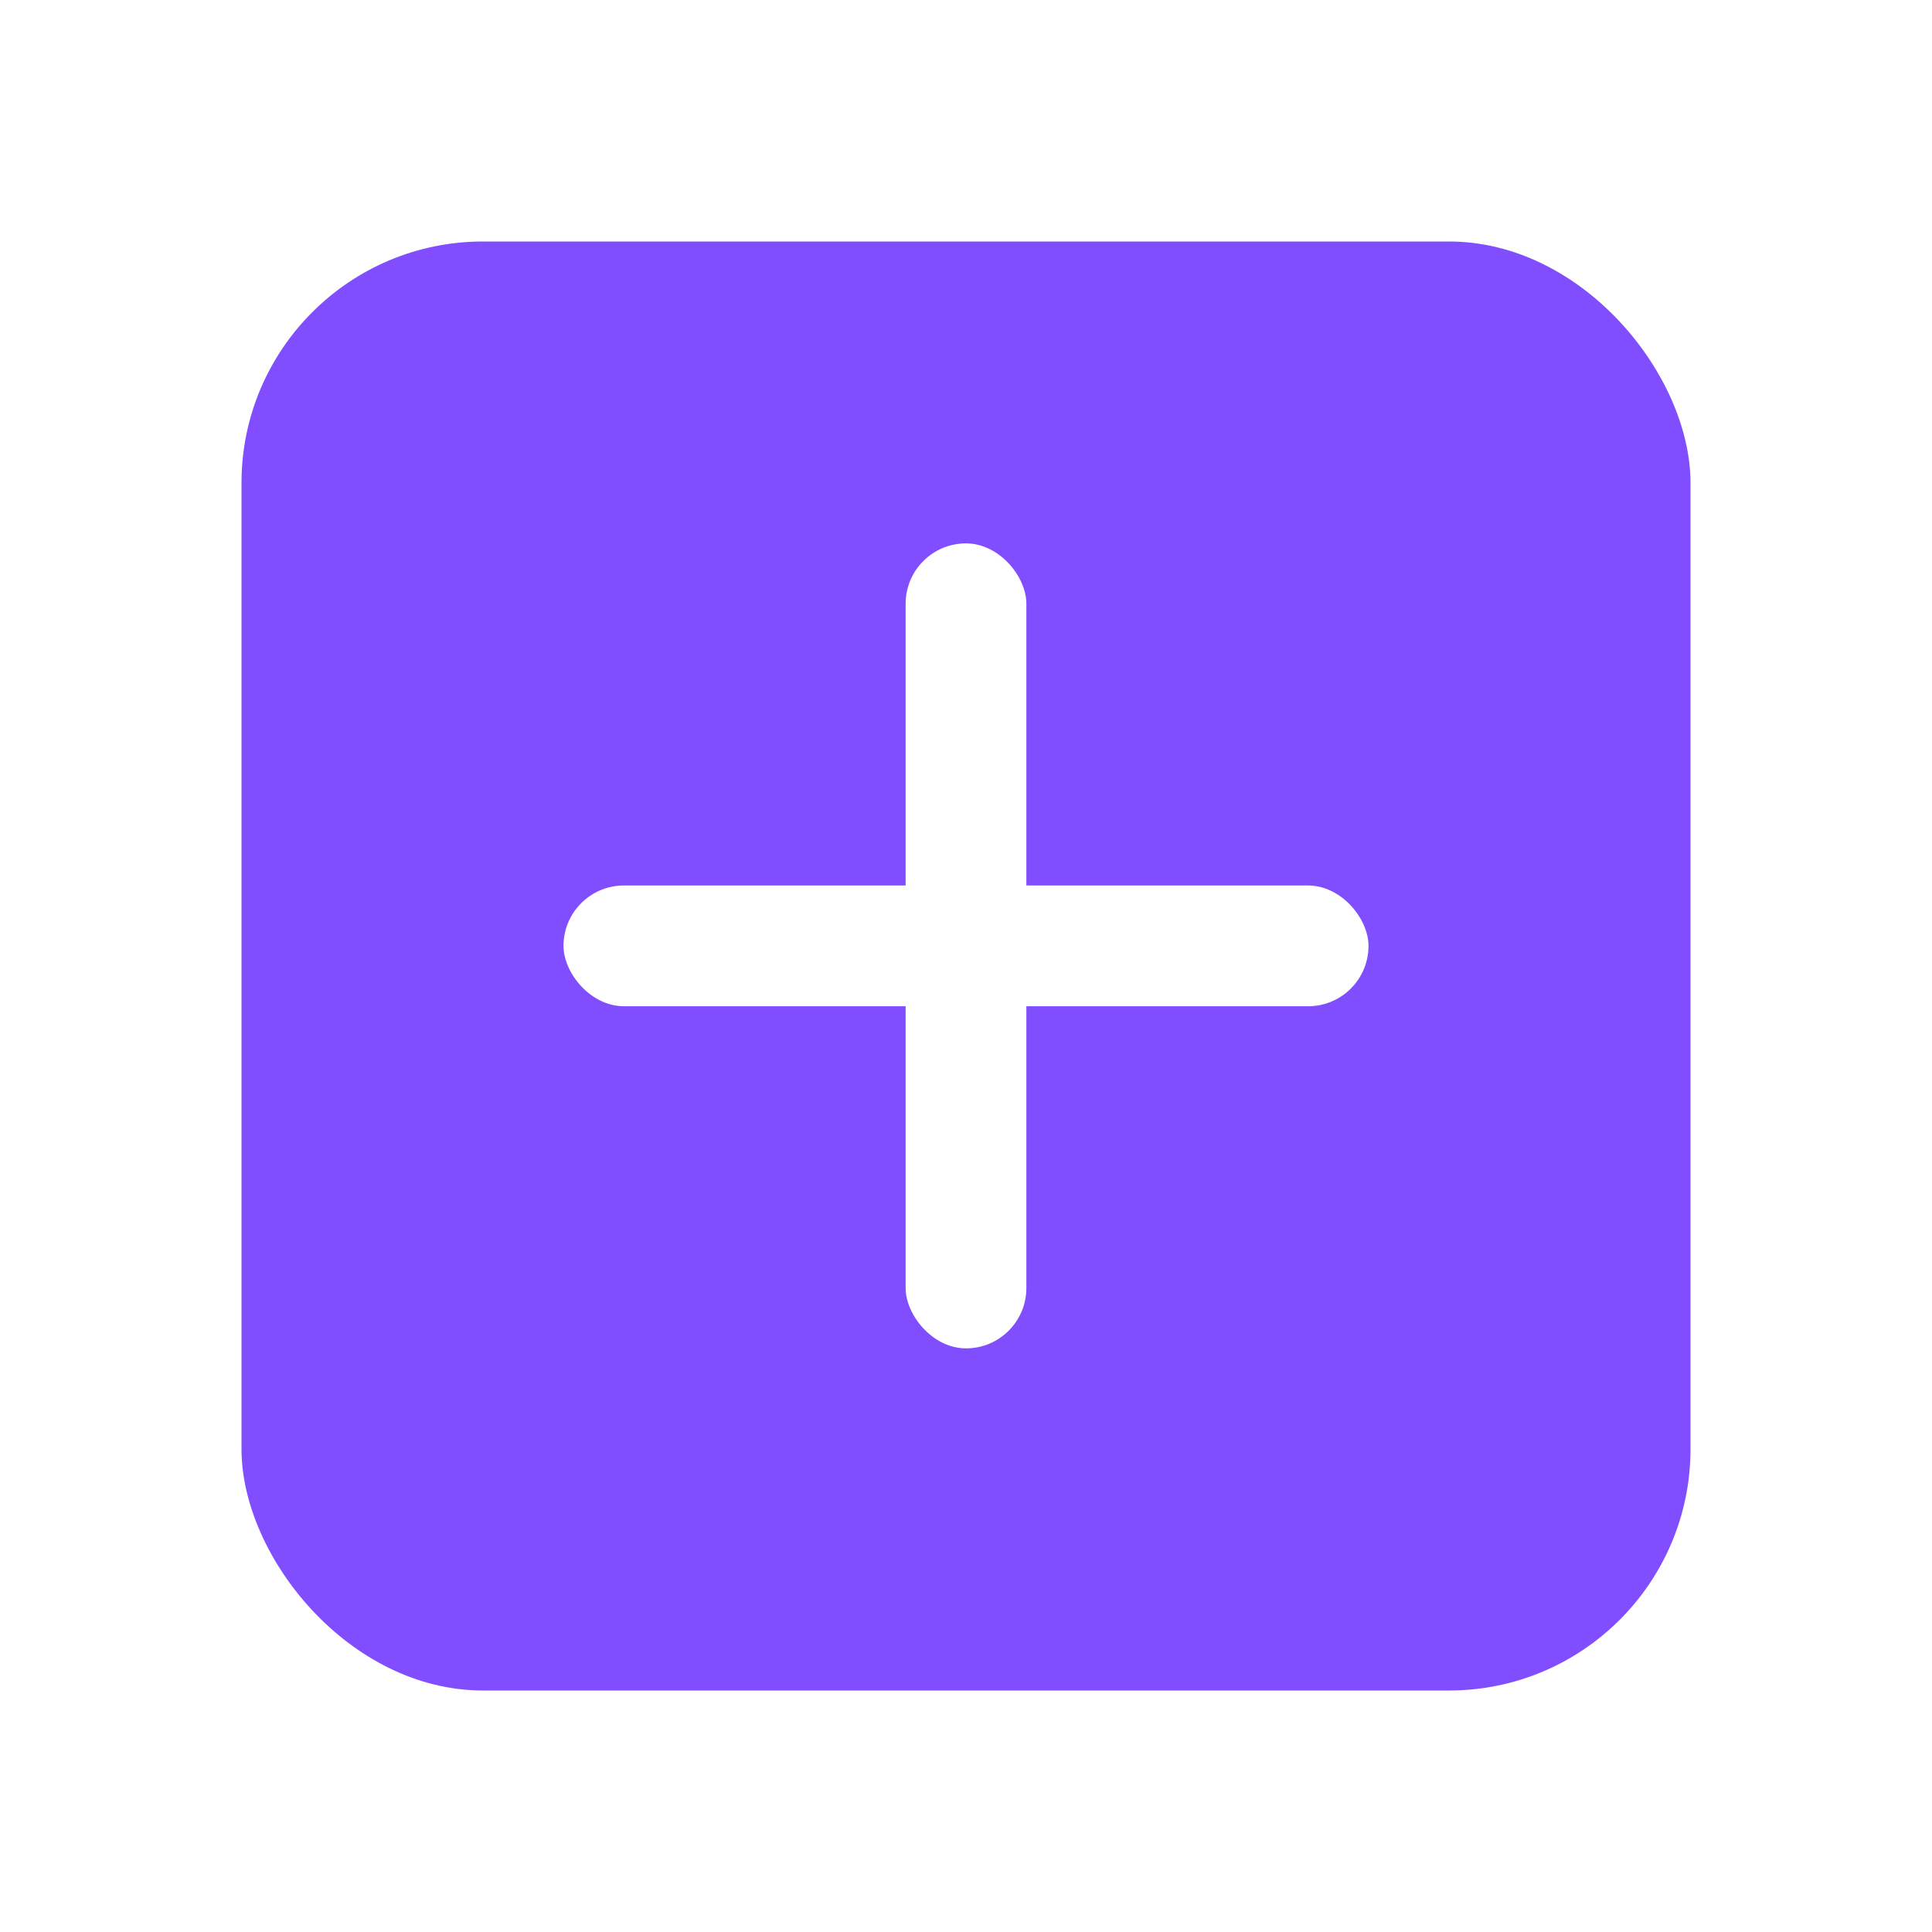 <svg width="24" height="24" viewBox="0 0 24 24" fill="none" xmlns="http://www.w3.org/2000/svg">
<rect width="24" height="24" fill="white"/>
<path d="M11.667 11.224C12.078 10.815 12.488 10.406 12.899 9.996C13.003 9.893 13.107 9.792 13.224 9.702C13.184 9.732 13.144 9.763 13.104 9.794C13.264 9.672 13.438 9.57 13.623 9.492C13.576 9.512 13.528 9.532 13.482 9.551C13.679 9.468 13.886 9.413 14.097 9.383C14.045 9.39 13.992 9.397 13.939 9.404C14.156 9.376 14.373 9.376 14.589 9.404C14.537 9.397 14.484 9.39 14.431 9.383C14.643 9.413 14.85 9.468 15.047 9.551C14.999 9.531 14.952 9.511 14.905 9.492C15.091 9.571 15.266 9.672 15.425 9.794C15.384 9.763 15.345 9.732 15.305 9.702C15.465 9.826 15.61 9.969 15.735 10.129C15.704 10.089 15.673 10.05 15.642 10.009C15.768 10.173 15.873 10.35 15.954 10.54C15.934 10.492 15.913 10.445 15.894 10.399C15.978 10.597 16.033 10.803 16.062 11.015C16.055 10.963 16.048 10.909 16.041 10.857C16.068 11.068 16.068 11.281 16.041 11.492C16.048 11.44 16.055 11.386 16.062 11.334C16.032 11.546 15.976 11.754 15.893 11.95C15.913 11.903 15.934 11.855 15.953 11.809C15.871 11.999 15.766 12.176 15.64 12.34C15.671 12.3 15.702 12.261 15.733 12.22C15.562 12.438 15.35 12.628 15.154 12.823C14.899 13.076 14.646 13.329 14.392 13.582C14.332 13.64 14.271 13.699 14.212 13.76C14.104 13.867 14.038 14.026 14.038 14.179C14.038 14.325 14.102 14.497 14.212 14.598C14.325 14.701 14.473 14.778 14.632 14.771C14.79 14.764 14.939 14.71 15.053 14.598C15.425 14.227 15.797 13.857 16.168 13.487C16.404 13.252 16.634 13.016 16.812 12.729C17.153 12.181 17.31 11.497 17.229 10.856C17.205 10.673 17.178 10.491 17.124 10.314C17.071 10.139 16.998 9.967 16.916 9.803C16.771 9.513 16.565 9.243 16.328 9.021C15.906 8.623 15.357 8.333 14.78 8.247C14.614 8.223 14.448 8.201 14.28 8.2C14.113 8.199 13.947 8.22 13.781 8.243C13.491 8.284 13.221 8.379 12.955 8.501C12.614 8.658 12.323 8.897 12.059 9.16C11.659 9.559 11.259 9.957 10.859 10.356L10.826 10.388C10.718 10.496 10.653 10.655 10.653 10.808C10.653 10.953 10.717 11.126 10.826 11.227C10.939 11.33 11.088 11.407 11.247 11.4C11.404 11.39 11.553 11.338 11.667 11.224L11.667 11.224Z" fill="white"/>
<path d="M12.336 15.629C11.925 16.039 11.514 16.448 11.103 16.857C11 16.96 10.895 17.062 10.779 17.152C10.819 17.121 10.858 17.091 10.899 17.06C10.738 17.182 10.565 17.284 10.379 17.362C10.427 17.342 10.475 17.322 10.521 17.303C10.324 17.386 10.118 17.441 9.905 17.471C9.958 17.464 10.011 17.456 10.063 17.449C9.847 17.478 9.63 17.478 9.413 17.449C9.466 17.456 9.519 17.464 9.571 17.471C9.36 17.441 9.153 17.386 8.956 17.303C9.003 17.323 9.051 17.343 9.097 17.362C8.912 17.282 8.738 17.182 8.578 17.06C8.618 17.091 8.657 17.122 8.698 17.152C8.534 17.026 8.386 16.879 8.259 16.715C8.29 16.756 8.321 16.794 8.352 16.835C8.23 16.675 8.128 16.502 8.049 16.317C8.069 16.365 8.089 16.412 8.108 16.458C8.025 16.262 7.969 16.057 7.94 15.845C7.947 15.897 7.954 15.95 7.961 16.002C7.932 15.787 7.932 15.57 7.961 15.355C7.954 15.407 7.947 15.46 7.94 15.512C7.969 15.302 8.025 15.095 8.108 14.899C8.088 14.946 8.068 14.993 8.049 15.04C8.128 14.855 8.23 14.682 8.352 14.522C8.321 14.562 8.29 14.602 8.259 14.642C8.428 14.425 8.636 14.238 8.83 14.045C9.086 13.789 9.344 13.532 9.601 13.277C9.663 13.215 9.726 13.152 9.788 13.091C9.896 12.983 9.961 12.824 9.961 12.671C9.961 12.526 9.897 12.353 9.788 12.252C9.675 12.149 9.526 12.072 9.367 12.079C9.209 12.086 9.06 12.14 8.946 12.252C8.564 12.633 8.181 13.015 7.797 13.397C7.553 13.64 7.319 13.889 7.147 14.19C7 14.445 6.884 14.731 6.824 15.02C6.763 15.305 6.733 15.605 6.76 15.896C6.787 16.192 6.842 16.481 6.955 16.756C7.021 16.917 7.09 17.074 7.18 17.222C7.272 17.371 7.379 17.511 7.492 17.643C7.879 18.096 8.438 18.429 9.019 18.565C9.592 18.7 10.22 18.68 10.772 18.464C10.932 18.402 11.093 18.333 11.242 18.247C11.393 18.159 11.534 18.052 11.669 17.942C11.756 17.872 11.834 17.795 11.913 17.717C12.322 17.31 12.73 16.902 13.139 16.495L13.173 16.462C13.281 16.354 13.346 16.195 13.346 16.043C13.346 15.897 13.282 15.724 13.173 15.624C13.06 15.521 12.911 15.444 12.752 15.451C12.598 15.462 12.45 15.516 12.336 15.629L12.336 15.629Z" fill="white"/>
<path d="M10.111 16.148C10.265 15.995 10.419 15.841 10.573 15.689C10.941 15.322 11.311 14.953 11.679 14.586L14.165 12.109C14.352 11.923 14.541 11.738 14.726 11.55L14.735 11.542C14.843 11.434 14.908 11.275 14.908 11.123C14.908 10.977 14.844 10.804 14.735 10.703C14.622 10.6 14.473 10.523 14.314 10.53C14.156 10.538 14.007 10.591 13.893 10.703L9.839 14.742C9.653 14.928 9.464 15.113 9.279 15.301L9.27 15.31C9.162 15.417 9.097 15.576 9.097 15.729C9.097 15.874 9.161 16.047 9.27 16.148C9.383 16.251 9.532 16.328 9.691 16.321C9.849 16.315 9.998 16.262 10.112 16.148L10.111 16.148Z" fill="white"/>
<rect width="24" height="24" fill="white"/>
<path d="M11.429 8.21C12.134 7.504 12.837 6.8 13.542 6.094C13.72 5.917 13.899 5.742 14.098 5.586C14.029 5.64 13.962 5.693 13.893 5.745C14.168 5.535 14.465 5.36 14.783 5.225C14.701 5.26 14.62 5.295 14.54 5.327C14.879 5.185 15.233 5.089 15.596 5.038C15.506 5.05 15.415 5.062 15.325 5.074C15.696 5.026 16.068 5.026 16.439 5.074C16.35 5.062 16.258 5.05 16.168 5.038C16.531 5.089 16.886 5.185 17.224 5.327C17.142 5.293 17.061 5.258 16.981 5.225C17.299 5.362 17.598 5.535 17.872 5.745C17.802 5.692 17.735 5.639 17.666 5.586C17.941 5.801 18.189 6.048 18.403 6.323C18.35 6.253 18.297 6.186 18.244 6.117C18.46 6.398 18.64 6.704 18.778 7.031C18.744 6.949 18.709 6.867 18.676 6.788C18.819 7.128 18.915 7.483 18.963 7.849C18.951 7.759 18.939 7.667 18.927 7.577C18.974 7.94 18.974 8.307 18.927 8.67C18.939 8.581 18.951 8.489 18.963 8.399C18.913 8.764 18.817 9.121 18.674 9.46C18.709 9.378 18.744 9.297 18.776 9.217C18.636 9.543 18.456 9.849 18.24 10.131C18.293 10.061 18.346 9.994 18.399 9.925C18.106 10.3 17.743 10.627 17.407 10.963C16.971 11.399 16.537 11.834 16.101 12.27C15.997 12.37 15.893 12.473 15.791 12.576C15.606 12.762 15.494 13.036 15.494 13.299C15.494 13.549 15.604 13.847 15.791 14.021C15.985 14.198 16.24 14.331 16.513 14.318C16.784 14.306 17.038 14.214 17.234 14.021C17.872 13.382 18.509 12.744 19.145 12.107C19.55 11.701 19.944 11.296 20.249 10.802C20.834 9.858 21.103 8.679 20.964 7.575C20.924 7.259 20.877 6.947 20.785 6.641C20.693 6.339 20.569 6.043 20.428 5.762C20.18 5.262 19.825 4.797 19.42 4.414C18.697 3.728 17.755 3.229 16.765 3.082C16.482 3.039 16.197 3.002 15.909 3C15.622 2.998 15.339 3.035 15.053 3.073C14.556 3.145 14.094 3.308 13.638 3.518C13.053 3.789 12.554 4.201 12.101 4.654C11.415 5.342 10.73 6.027 10.044 6.714L9.989 6.77C9.803 6.955 9.691 7.228 9.691 7.492C9.691 7.742 9.801 8.04 9.989 8.214C10.182 8.391 10.437 8.524 10.71 8.511C10.979 8.495 11.234 8.405 11.429 8.21L11.429 8.21Z" fill="#804DFF"/>
<path d="M12.575 15.797C11.871 16.503 11.168 17.206 10.463 17.912C10.285 18.09 10.106 18.265 9.906 18.42C9.976 18.367 10.043 18.314 10.112 18.261C9.837 18.471 9.54 18.647 9.222 18.781C9.303 18.747 9.385 18.712 9.464 18.679C9.126 18.822 8.774 18.918 8.409 18.969C8.499 18.956 8.59 18.944 8.68 18.932C8.309 18.981 7.936 18.981 7.566 18.932C7.655 18.944 7.747 18.956 7.837 18.969C7.474 18.918 7.119 18.822 6.781 18.679C6.863 18.714 6.944 18.749 7.024 18.781C6.706 18.645 6.408 18.471 6.133 18.261C6.203 18.314 6.27 18.367 6.339 18.42C6.058 18.202 5.805 17.949 5.587 17.667C5.64 17.737 5.693 17.804 5.746 17.873C5.536 17.598 5.363 17.3 5.227 16.982C5.261 17.064 5.296 17.145 5.329 17.225C5.186 16.886 5.09 16.533 5.039 16.168C5.051 16.258 5.064 16.35 5.076 16.439C5.027 16.068 5.027 15.695 5.076 15.324C5.064 15.414 5.051 15.505 5.039 15.595C5.09 15.232 5.186 14.877 5.329 14.539C5.294 14.62 5.259 14.702 5.227 14.781C5.363 14.463 5.536 14.165 5.746 13.89C5.693 13.959 5.64 14.027 5.587 14.096C5.877 13.723 6.233 13.4 6.565 13.068C7.005 12.627 7.448 12.185 7.888 11.744C7.994 11.638 8.101 11.53 8.207 11.424C8.393 11.238 8.505 10.965 8.505 10.702C8.505 10.451 8.395 10.153 8.207 9.98C8.014 9.802 7.759 9.67 7.486 9.682C7.215 9.694 6.961 9.786 6.765 9.98C6.109 10.637 5.453 11.293 4.795 11.952C4.377 12.37 3.976 12.799 3.68 13.317C3.428 13.758 3.23 14.249 3.126 14.747C3.022 15.238 2.971 15.755 3.016 16.256C3.063 16.766 3.157 17.264 3.351 17.737C3.465 18.014 3.583 18.286 3.738 18.541C3.895 18.798 4.078 19.038 4.272 19.265C4.936 20.046 5.893 20.619 6.89 20.854C7.872 21.086 8.95 21.051 9.895 20.68C10.17 20.572 10.445 20.454 10.701 20.305C10.96 20.154 11.201 19.971 11.433 19.781C11.582 19.66 11.716 19.528 11.851 19.393C12.551 18.692 13.252 17.99 13.953 17.288L14.01 17.231C14.195 17.046 14.308 16.772 14.308 16.509C14.308 16.258 14.198 15.96 14.01 15.787C13.817 15.61 13.562 15.477 13.289 15.489C13.026 15.509 12.771 15.601 12.575 15.797L12.575 15.797Z" fill="#804DFF"/>
<path d="M8.763 16.691C9.025 16.428 9.29 16.162 9.553 15.899C10.185 15.267 10.818 14.633 11.45 14L15.712 9.733C16.032 9.413 16.356 9.095 16.674 8.771L16.688 8.756C16.873 8.571 16.986 8.297 16.986 8.034C16.986 7.783 16.876 7.486 16.688 7.312C16.495 7.135 16.24 7.002 15.967 7.014C15.696 7.027 15.441 7.118 15.246 7.312L8.296 14.27C7.976 14.59 7.653 14.908 7.335 15.232L7.32 15.246C7.135 15.432 7.023 15.705 7.023 15.969C7.023 16.219 7.133 16.517 7.32 16.691C7.514 16.868 7.769 17.001 8.042 16.988C8.313 16.978 8.567 16.886 8.763 16.691L8.763 16.691Z" fill="#804DFF"/>
<rect width="24" height="24" fill="white"/>
<rect x="3" y="3" width="18" height="18" rx="3" fill="#804DFF"/>
<rect x="7" y="11" width="10" height="1.5" rx="0.75" fill="white"/>
<rect x="11.25" y="6.75" width="1.5" height="10" rx="0.75" fill="white"/>
</svg>
